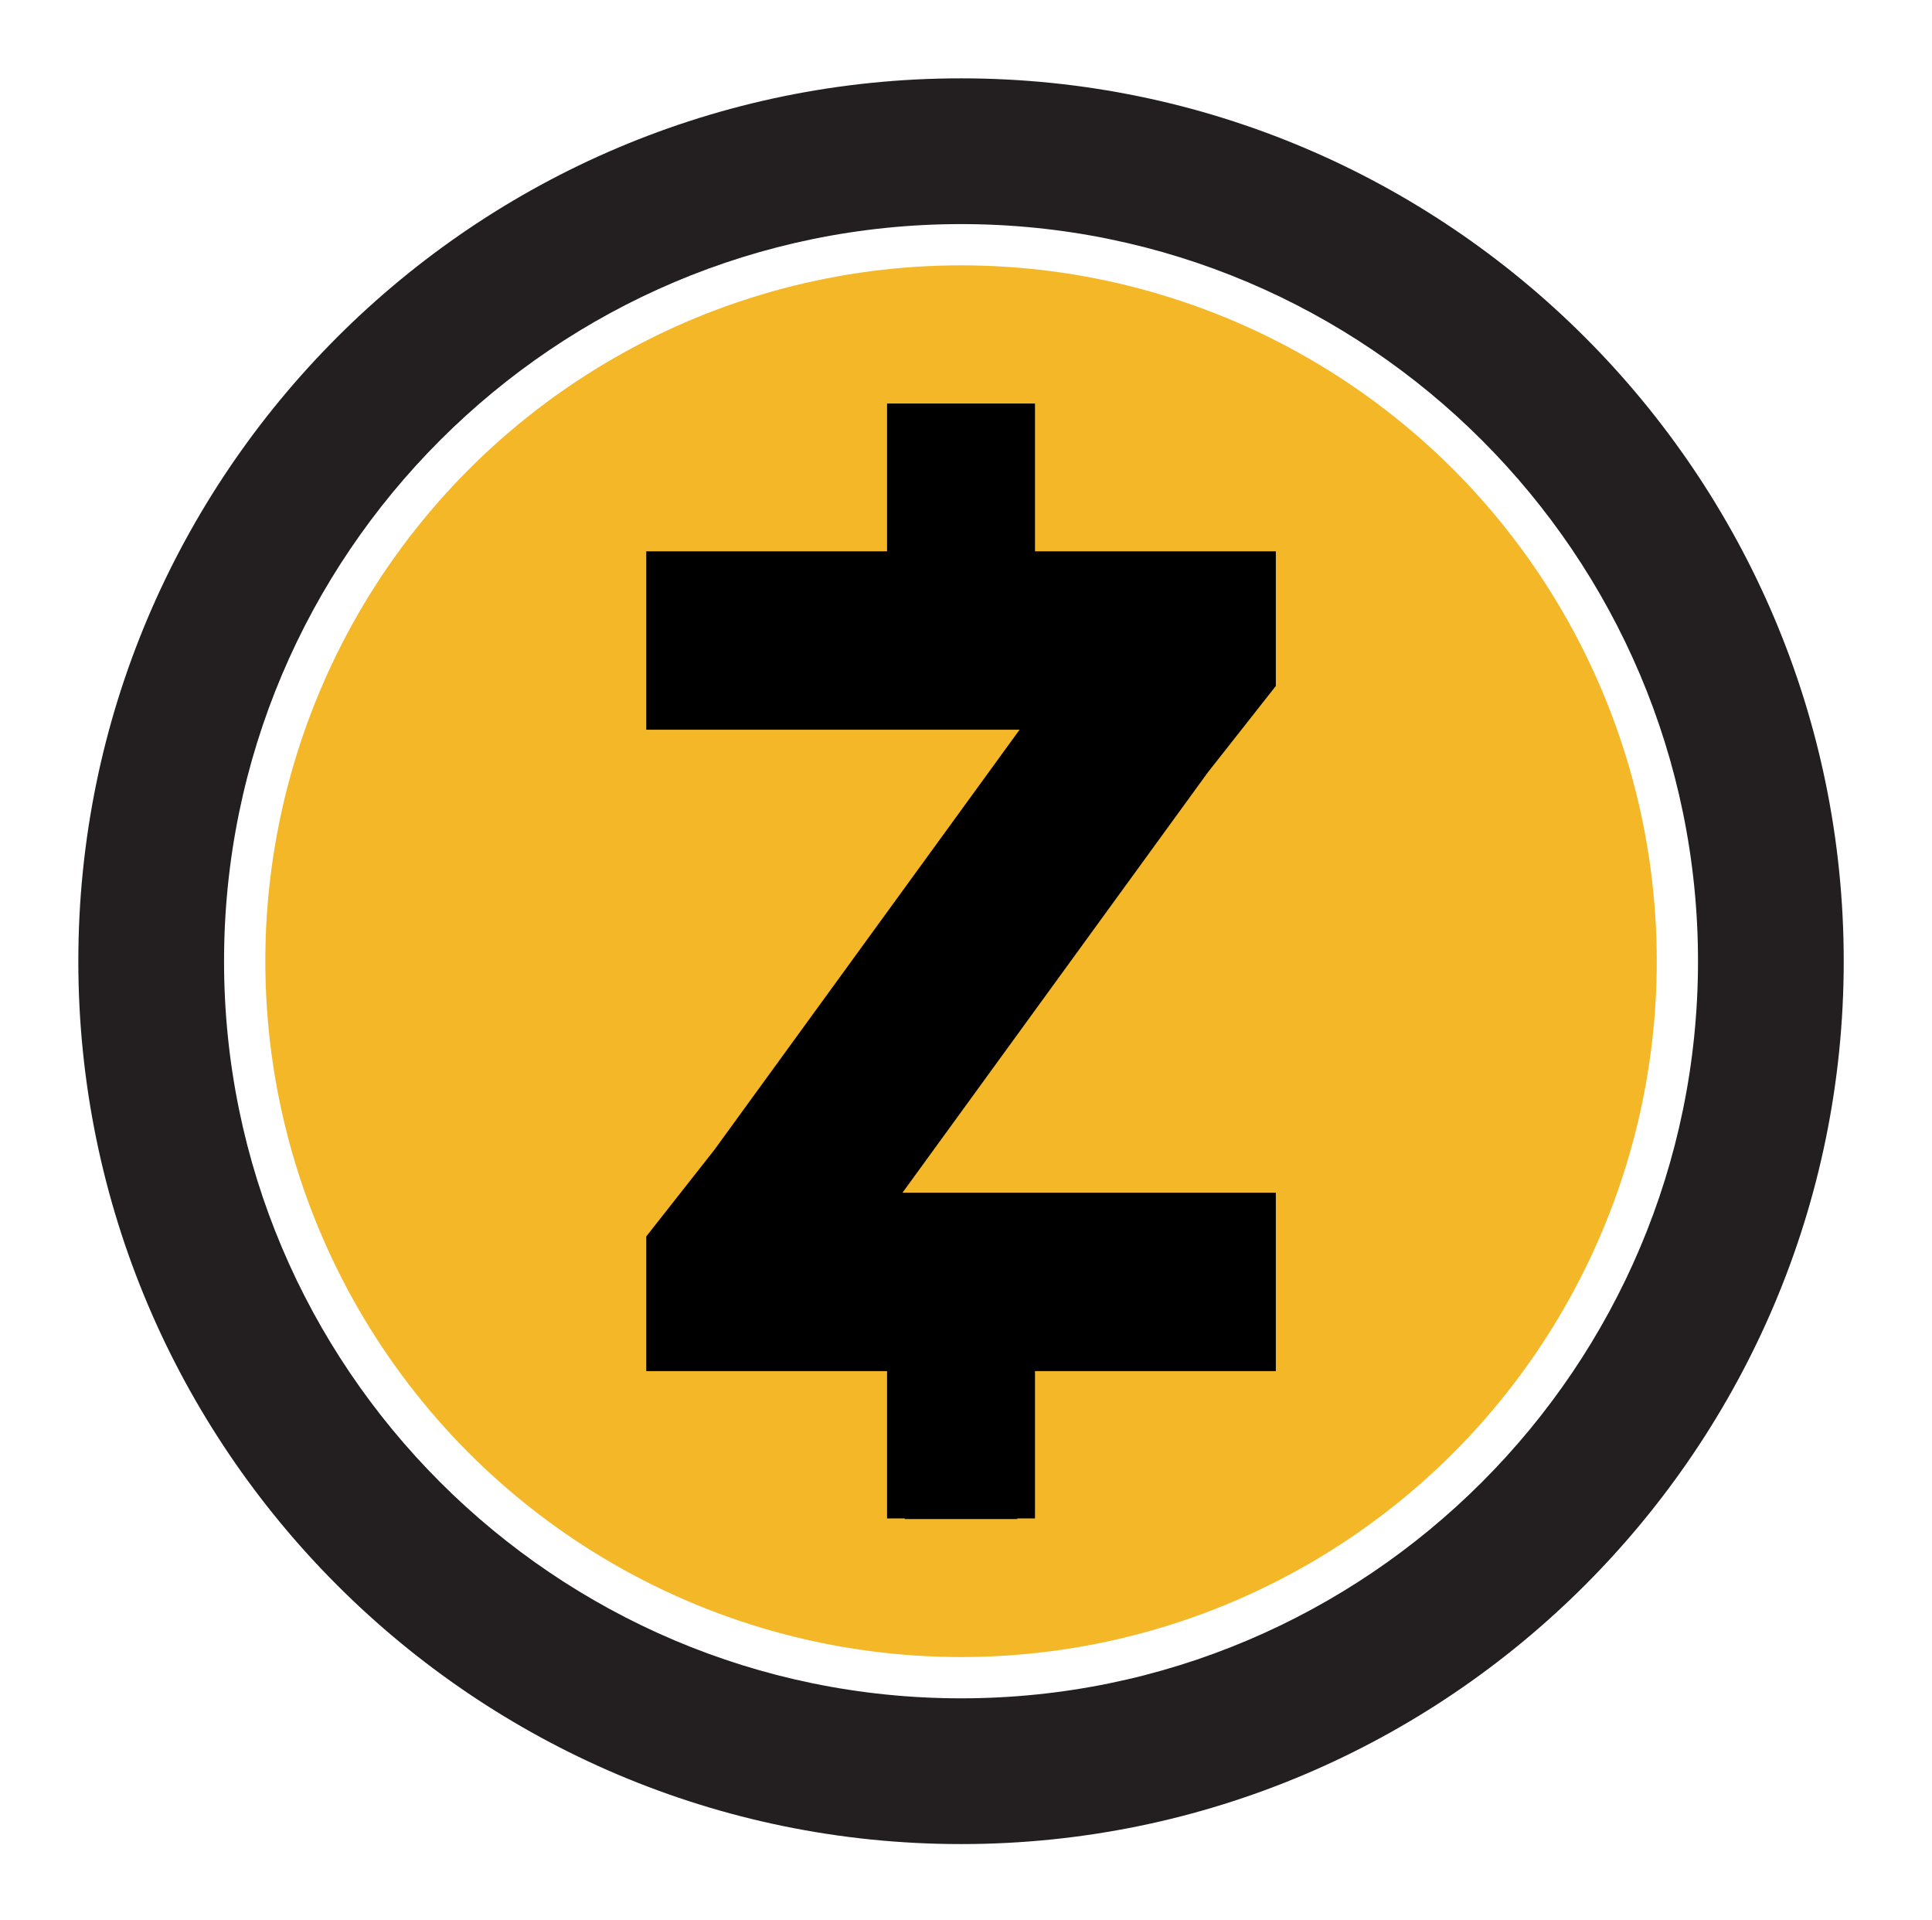 <svg id="Layer_1" data-name="Layer 1" xmlns="http://www.w3.org/2000/svg" viewBox="0 0 493.33 490.18"><title>headerArtboard 7</title><path fill="#231f20" d="M245.4,20C121.11,20,20,121.11,20,245.39s101.11,225.4,225.4,225.4,225.39-101.11,225.39-225.4S369.68,20,245.4,20Zm0,413.58c-103.77,0-188.19-84.42-188.19-188.19S141.63,57.21,245.4,57.21s188.18,84.42,188.18,188.18S349.16,433.58,245.4,433.58Z"/><circle fill="#f4b728" cx="245.4" cy="245.39" r="177.65"/><polygon points="325.78 175.13 325.78 140.75 264.28 140.75 264.28 103.02 226.51 103.02 226.51 140.75 165.02 140.75 165.02 186.29 260.35 186.29 182.39 293.58 165.02 315.66 165.02 350.04 226.51 350.04 226.51 387.65 231.04 387.65 231.04 387.81 259.75 387.81 259.75 387.65 264.28 387.65 264.28 350.04 325.78 350.04 325.78 304.5 230.44 304.5 308.4 197.21 325.78 175.13"/></svg>